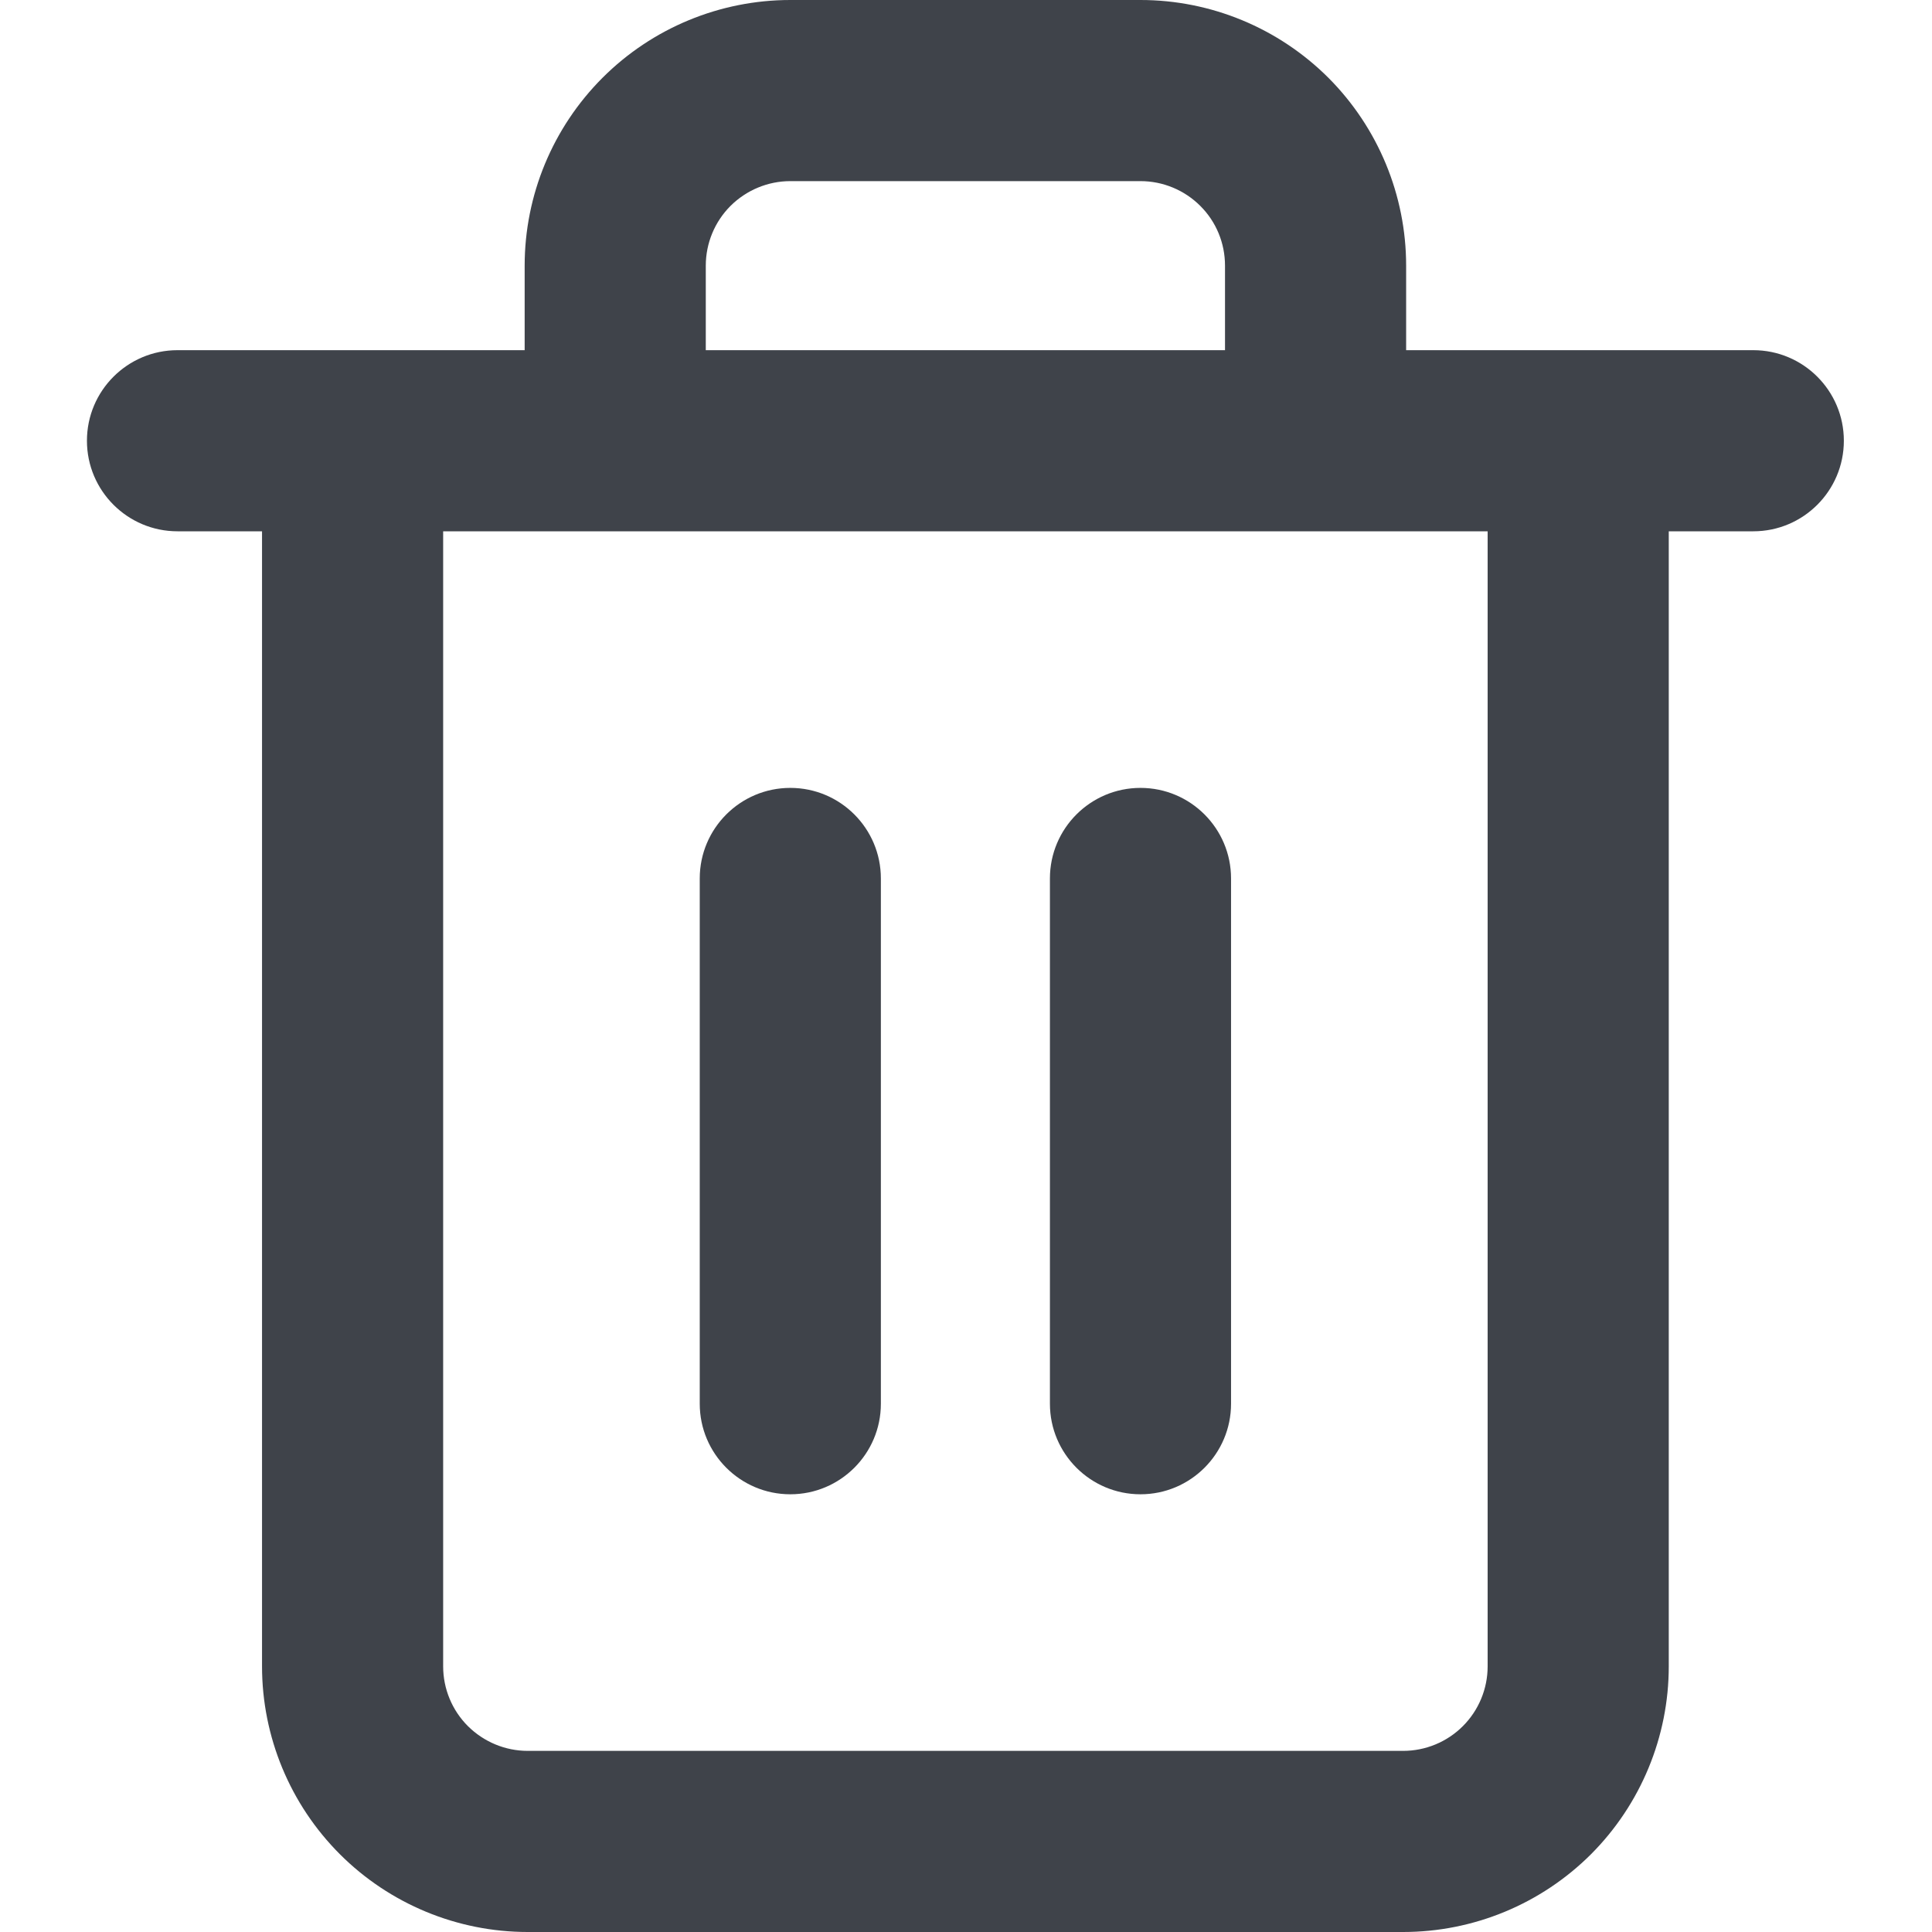 <svg width="16" height="16" viewBox="0 0 16 16" fill="none" xmlns="http://www.w3.org/2000/svg">
<path fill-rule="evenodd" clip-rule="evenodd" d="M6.05 1.705C6.182 1.574 6.36 1.5 6.545 1.5H9.445C9.631 1.5 9.809 1.574 9.94 1.705C10.072 1.836 10.145 2.014 10.145 2.2V2.9L5.845 2.9V2.2C5.845 2.014 5.919 1.836 6.05 1.705ZM4.345 2.9V2.2C4.345 1.617 4.577 1.057 4.99 0.644C5.402 0.232 5.962 0 6.545 0H9.445C10.029 0 10.588 0.232 11.001 0.644C11.413 1.057 11.645 1.617 11.645 2.2V2.9L14.52 2.9C14.934 2.9 15.27 3.236 15.27 3.65C15.27 4.064 14.934 4.4 14.52 4.4H13.82V13.8C13.82 14.383 13.588 14.943 13.176 15.356C12.763 15.768 12.204 16 11.62 16H4.37C3.787 16 3.227 15.768 2.815 15.356C2.402 14.943 2.17 14.383 2.17 13.8V4.4H1.47C1.056 4.4 0.72 4.064 0.72 3.65C0.72 3.236 1.056 2.9 1.47 2.9H4.345ZM3.67 13.8V4.4H12.32V13.8C12.32 13.986 12.246 14.164 12.115 14.295C11.984 14.426 11.806 14.5 11.62 14.5H4.37C4.185 14.5 4.007 14.426 3.875 14.295C3.744 14.164 3.67 13.986 3.67 13.8ZM6.545 6.525C6.959 6.525 7.295 6.861 7.295 7.275V11.625C7.295 12.039 6.959 12.375 6.545 12.375C6.131 12.375 5.795 12.039 5.795 11.625V7.275C5.795 6.861 6.131 6.525 6.545 6.525ZM10.195 7.275C10.195 6.861 9.859 6.525 9.445 6.525C9.031 6.525 8.695 6.861 8.695 7.275V11.625C8.695 12.039 9.031 12.375 9.445 12.375C9.859 12.375 10.195 12.039 10.195 11.625V7.275Z" fill="#3F434A"/>
</svg>

